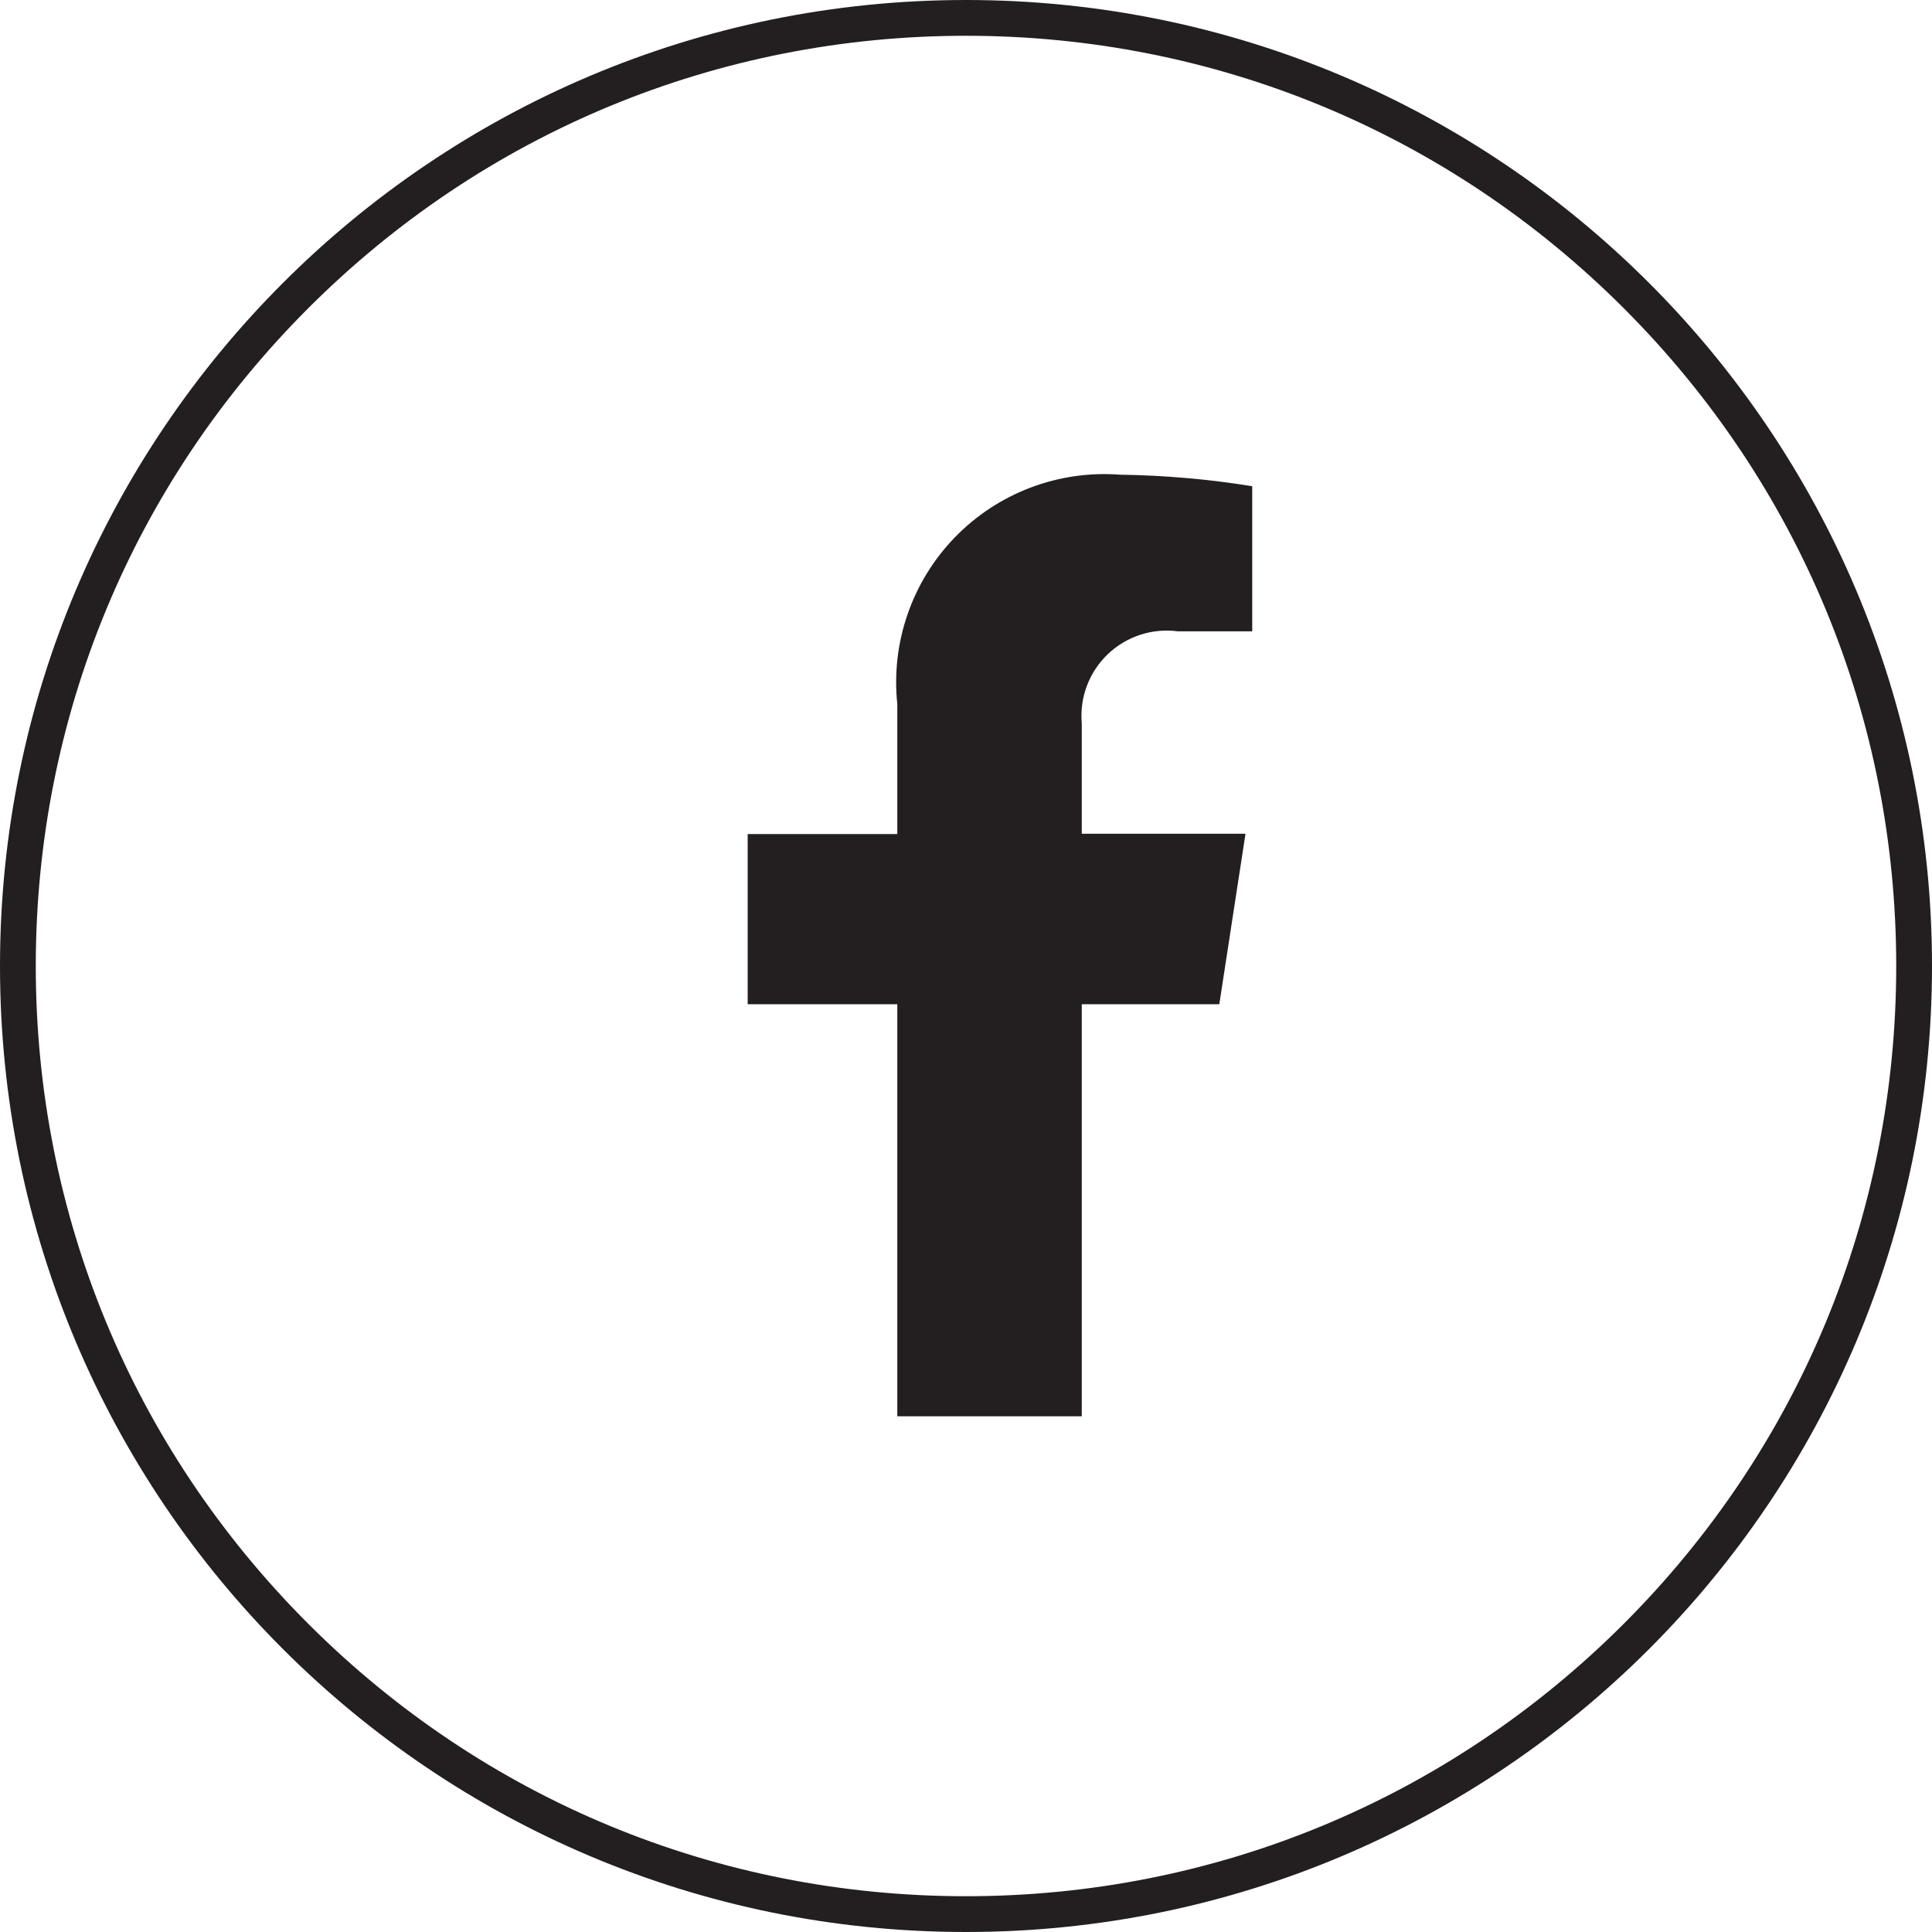 <svg width="512" height="512" viewBox="0 0 512 512" fill="none" xmlns="http://www.w3.org/2000/svg">
<path d="M323.128 266.126L330.069 220.956H286.682V191.715C286.379 188.342 286.839 184.943 288.028 181.771C289.217 178.599 291.104 175.736 293.55 173.392C295.996 171.048 298.937 169.285 302.156 168.232C305.376 167.179 308.791 166.864 312.149 167.31H331.851V128.853C320.279 126.983 308.586 125.963 296.865 125.8C288.798 125.182 280.695 126.346 273.129 129.209C265.562 132.072 258.718 136.564 253.082 142.368C247.445 148.171 243.154 155.142 240.512 162.789C237.87 170.435 236.943 178.569 237.795 186.614V221.032H198.144V266.126H237.795V375.334H286.682V266.126H323.128Z" fill="#231F20"/>
<path d="M256 9.481C190.153 9.481 128.246 35.124 81.685 81.685C35.124 128.246 9.481 190.153 9.481 256C9.481 321.847 35.124 383.754 81.685 430.315C128.246 476.876 190.153 502.518 256 502.518C321.847 502.518 383.754 476.876 430.315 430.315C476.876 383.754 502.518 321.847 502.518 256C502.518 190.153 476.876 128.246 430.315 81.685C383.754 35.124 321.847 9.481 256 9.481ZM256 0C397.385 0 512 114.615 512 256C512 397.385 397.385 512 256 512C114.615 512 0 397.385 0 256C0 114.615 114.615 0 256 0Z" fill="#231F20"/>
</svg>
